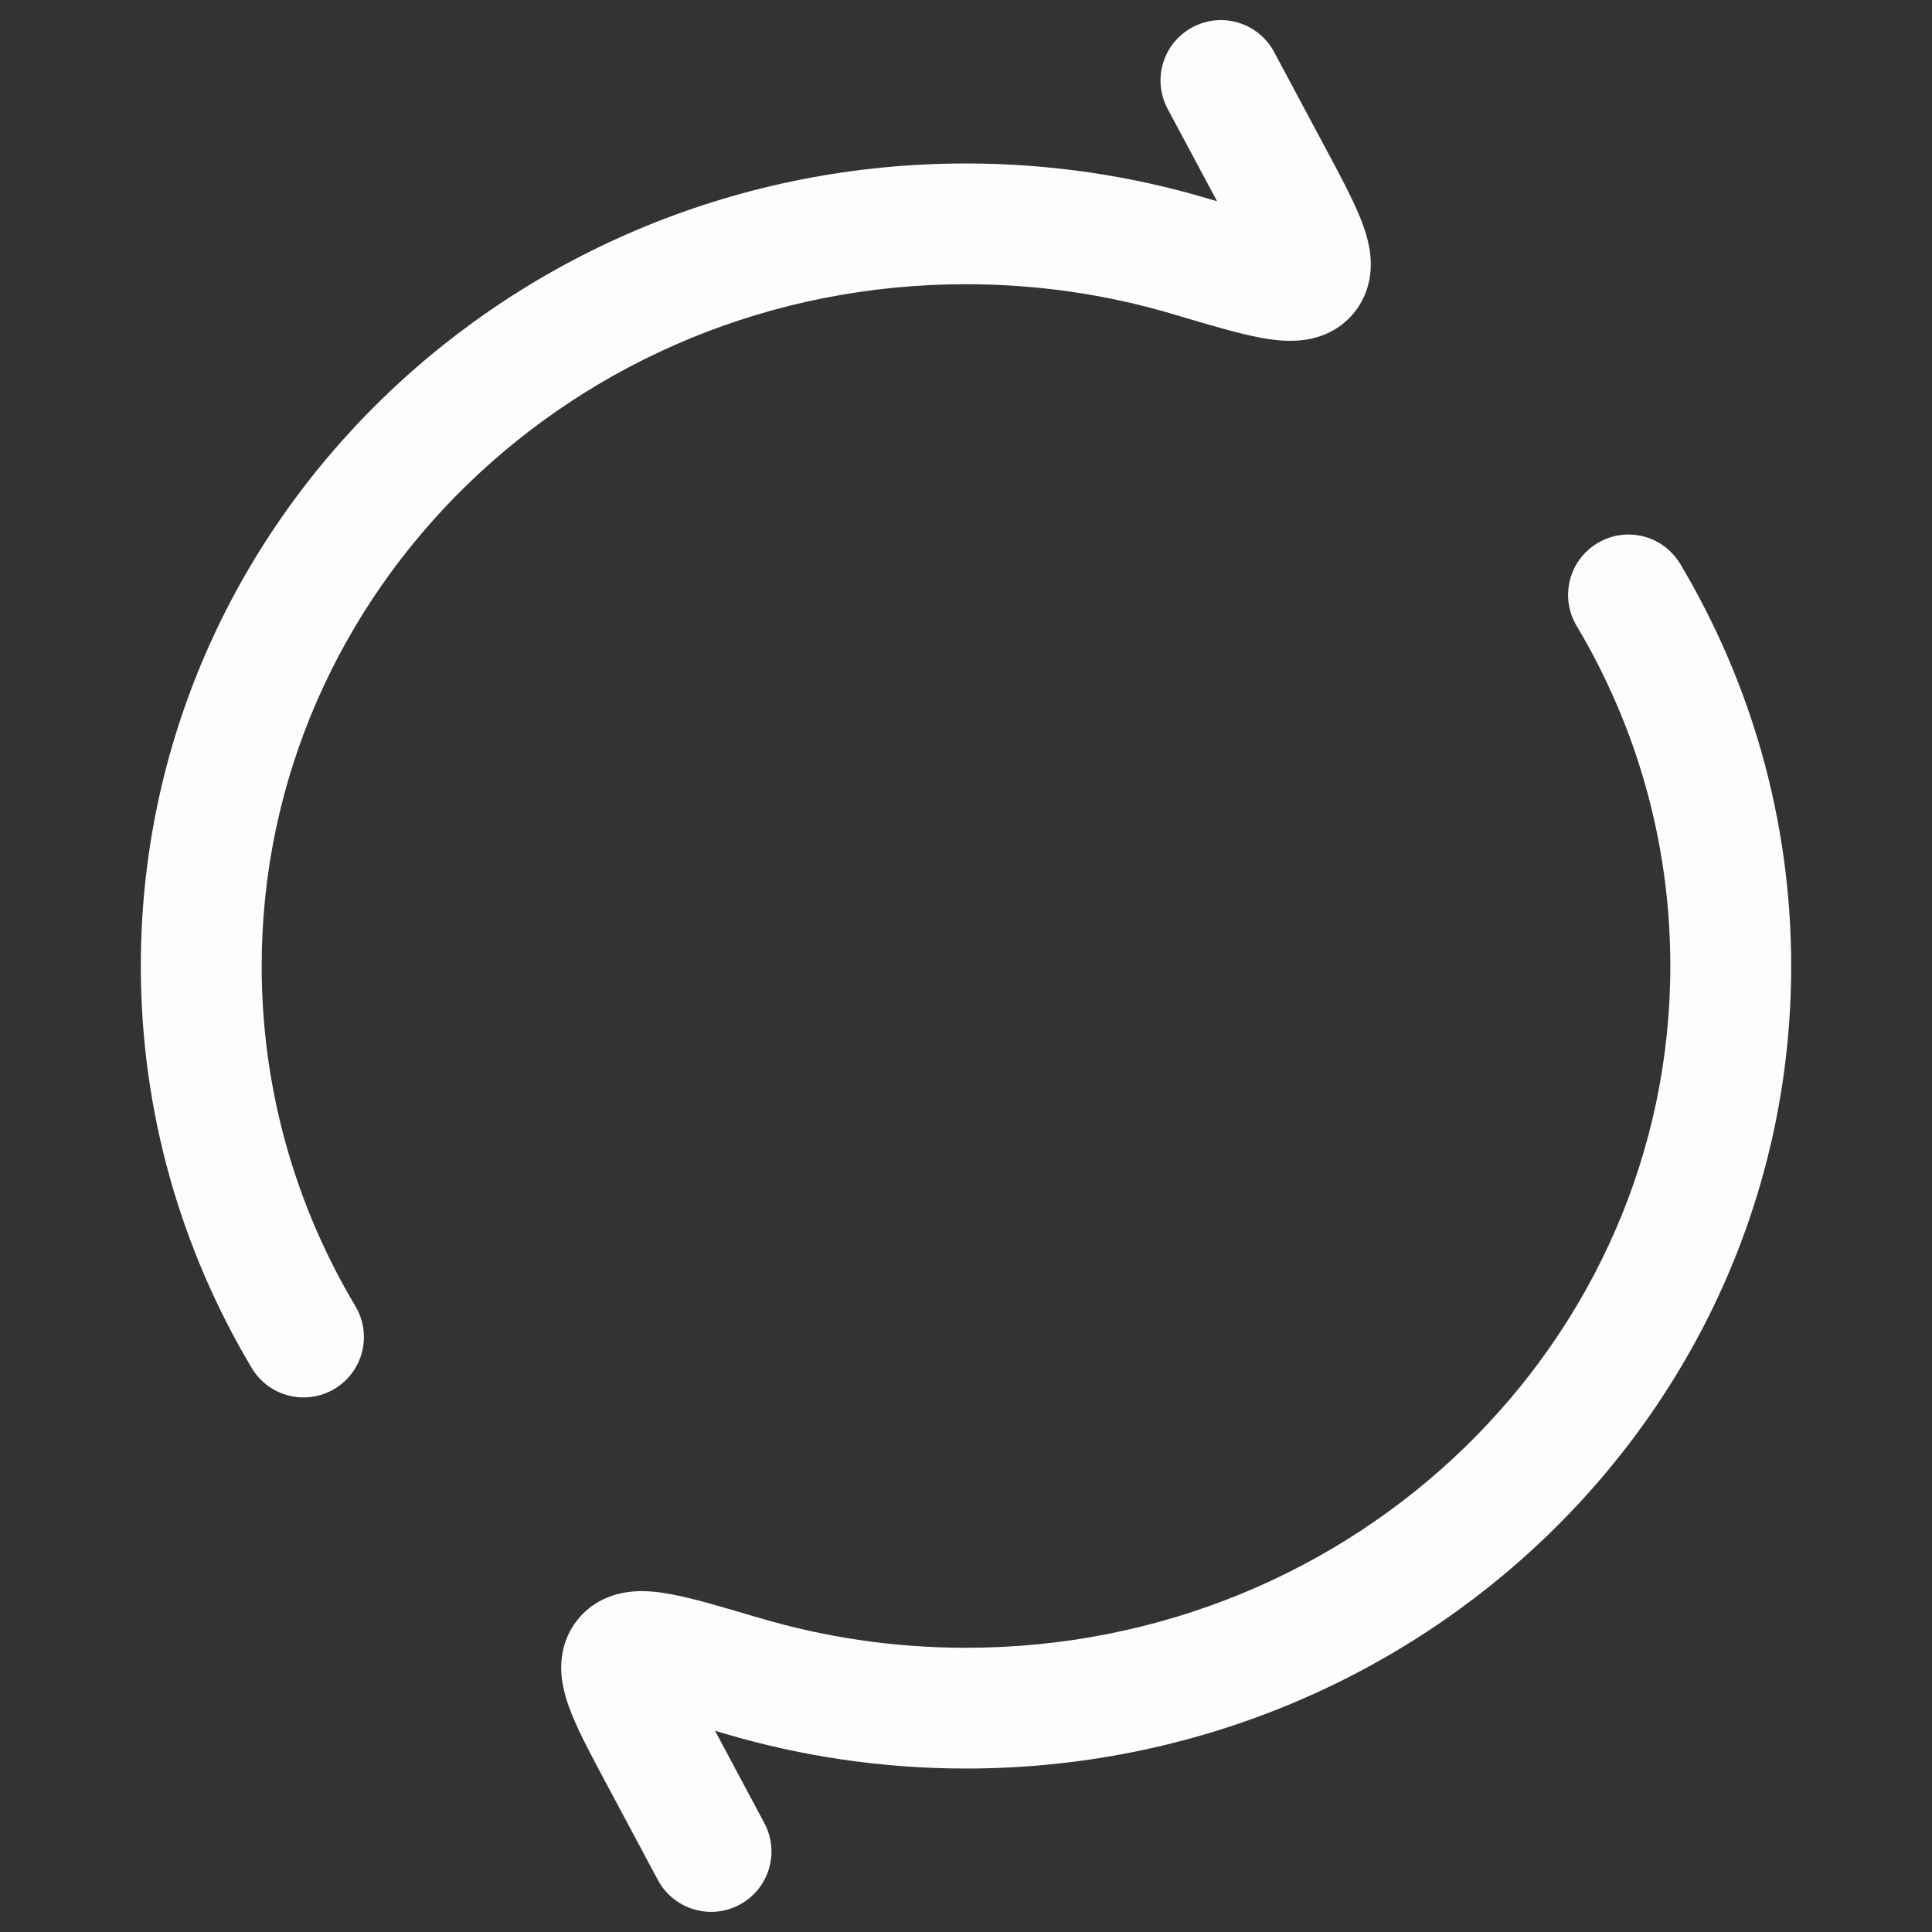 <svg width="18" height="18" viewBox="0 0 18 18" fill="none" xmlns="http://www.w3.org/2000/svg">
<rect x="0" y="0" width="18" height="18" fill="#333333" stroke="none"/>
<path fill-rule="evenodd" clip-rule="evenodd" d="M11.11 0.254C11.384 0.107 11.724 0.211 11.871 0.485L12.334 1.351C12.473 1.61 12.599 1.845 12.674 2.031C12.712 2.126 12.755 2.251 12.768 2.385C12.781 2.527 12.763 2.735 12.612 2.918C12.454 3.109 12.244 3.16 12.107 3.172C11.974 3.183 11.843 3.165 11.737 3.145C11.532 3.106 11.262 3.026 10.957 2.935L10.927 2.926C10.319 2.746 9.672 2.648 9 2.648C5.36 2.648 2.438 5.508 2.438 9C2.438 10.154 2.755 11.236 3.311 12.169C3.47 12.436 3.383 12.781 3.116 12.94C2.849 13.099 2.504 13.012 2.345 12.745C1.689 11.644 1.312 10.364 1.312 9C1.312 4.855 4.77 1.523 9 1.523C9.781 1.523 10.536 1.637 11.247 1.848C11.279 1.857 11.309 1.866 11.339 1.875C11.335 1.868 11.331 1.861 11.328 1.854L10.879 1.015C10.732 0.741 10.836 0.4 11.11 0.254ZM14.884 5.06C15.151 4.9 15.496 4.988 15.655 5.255C16.311 6.356 16.688 7.636 16.688 9C16.688 13.145 13.23 16.477 9 16.477C8.219 16.477 7.464 16.363 6.753 16.152C6.721 16.143 6.691 16.134 6.661 16.125C6.665 16.132 6.669 16.139 6.673 16.146L7.121 16.985C7.268 17.259 7.164 17.599 6.89 17.746C6.616 17.892 6.276 17.789 6.129 17.515L5.666 16.649C5.527 16.39 5.401 16.155 5.326 15.969C5.288 15.873 5.245 15.749 5.232 15.615C5.219 15.472 5.237 15.265 5.388 15.082C5.546 14.891 5.756 14.84 5.893 14.828C6.026 14.816 6.157 14.835 6.263 14.855C6.468 14.894 6.738 14.974 7.043 15.065L7.073 15.073C7.681 15.254 8.328 15.352 9 15.352C12.64 15.352 15.562 12.492 15.562 9C15.562 7.845 15.245 6.764 14.689 5.831C14.53 5.564 14.617 5.219 14.884 5.06Z" fill="#FDFDFD"/>
</svg>
